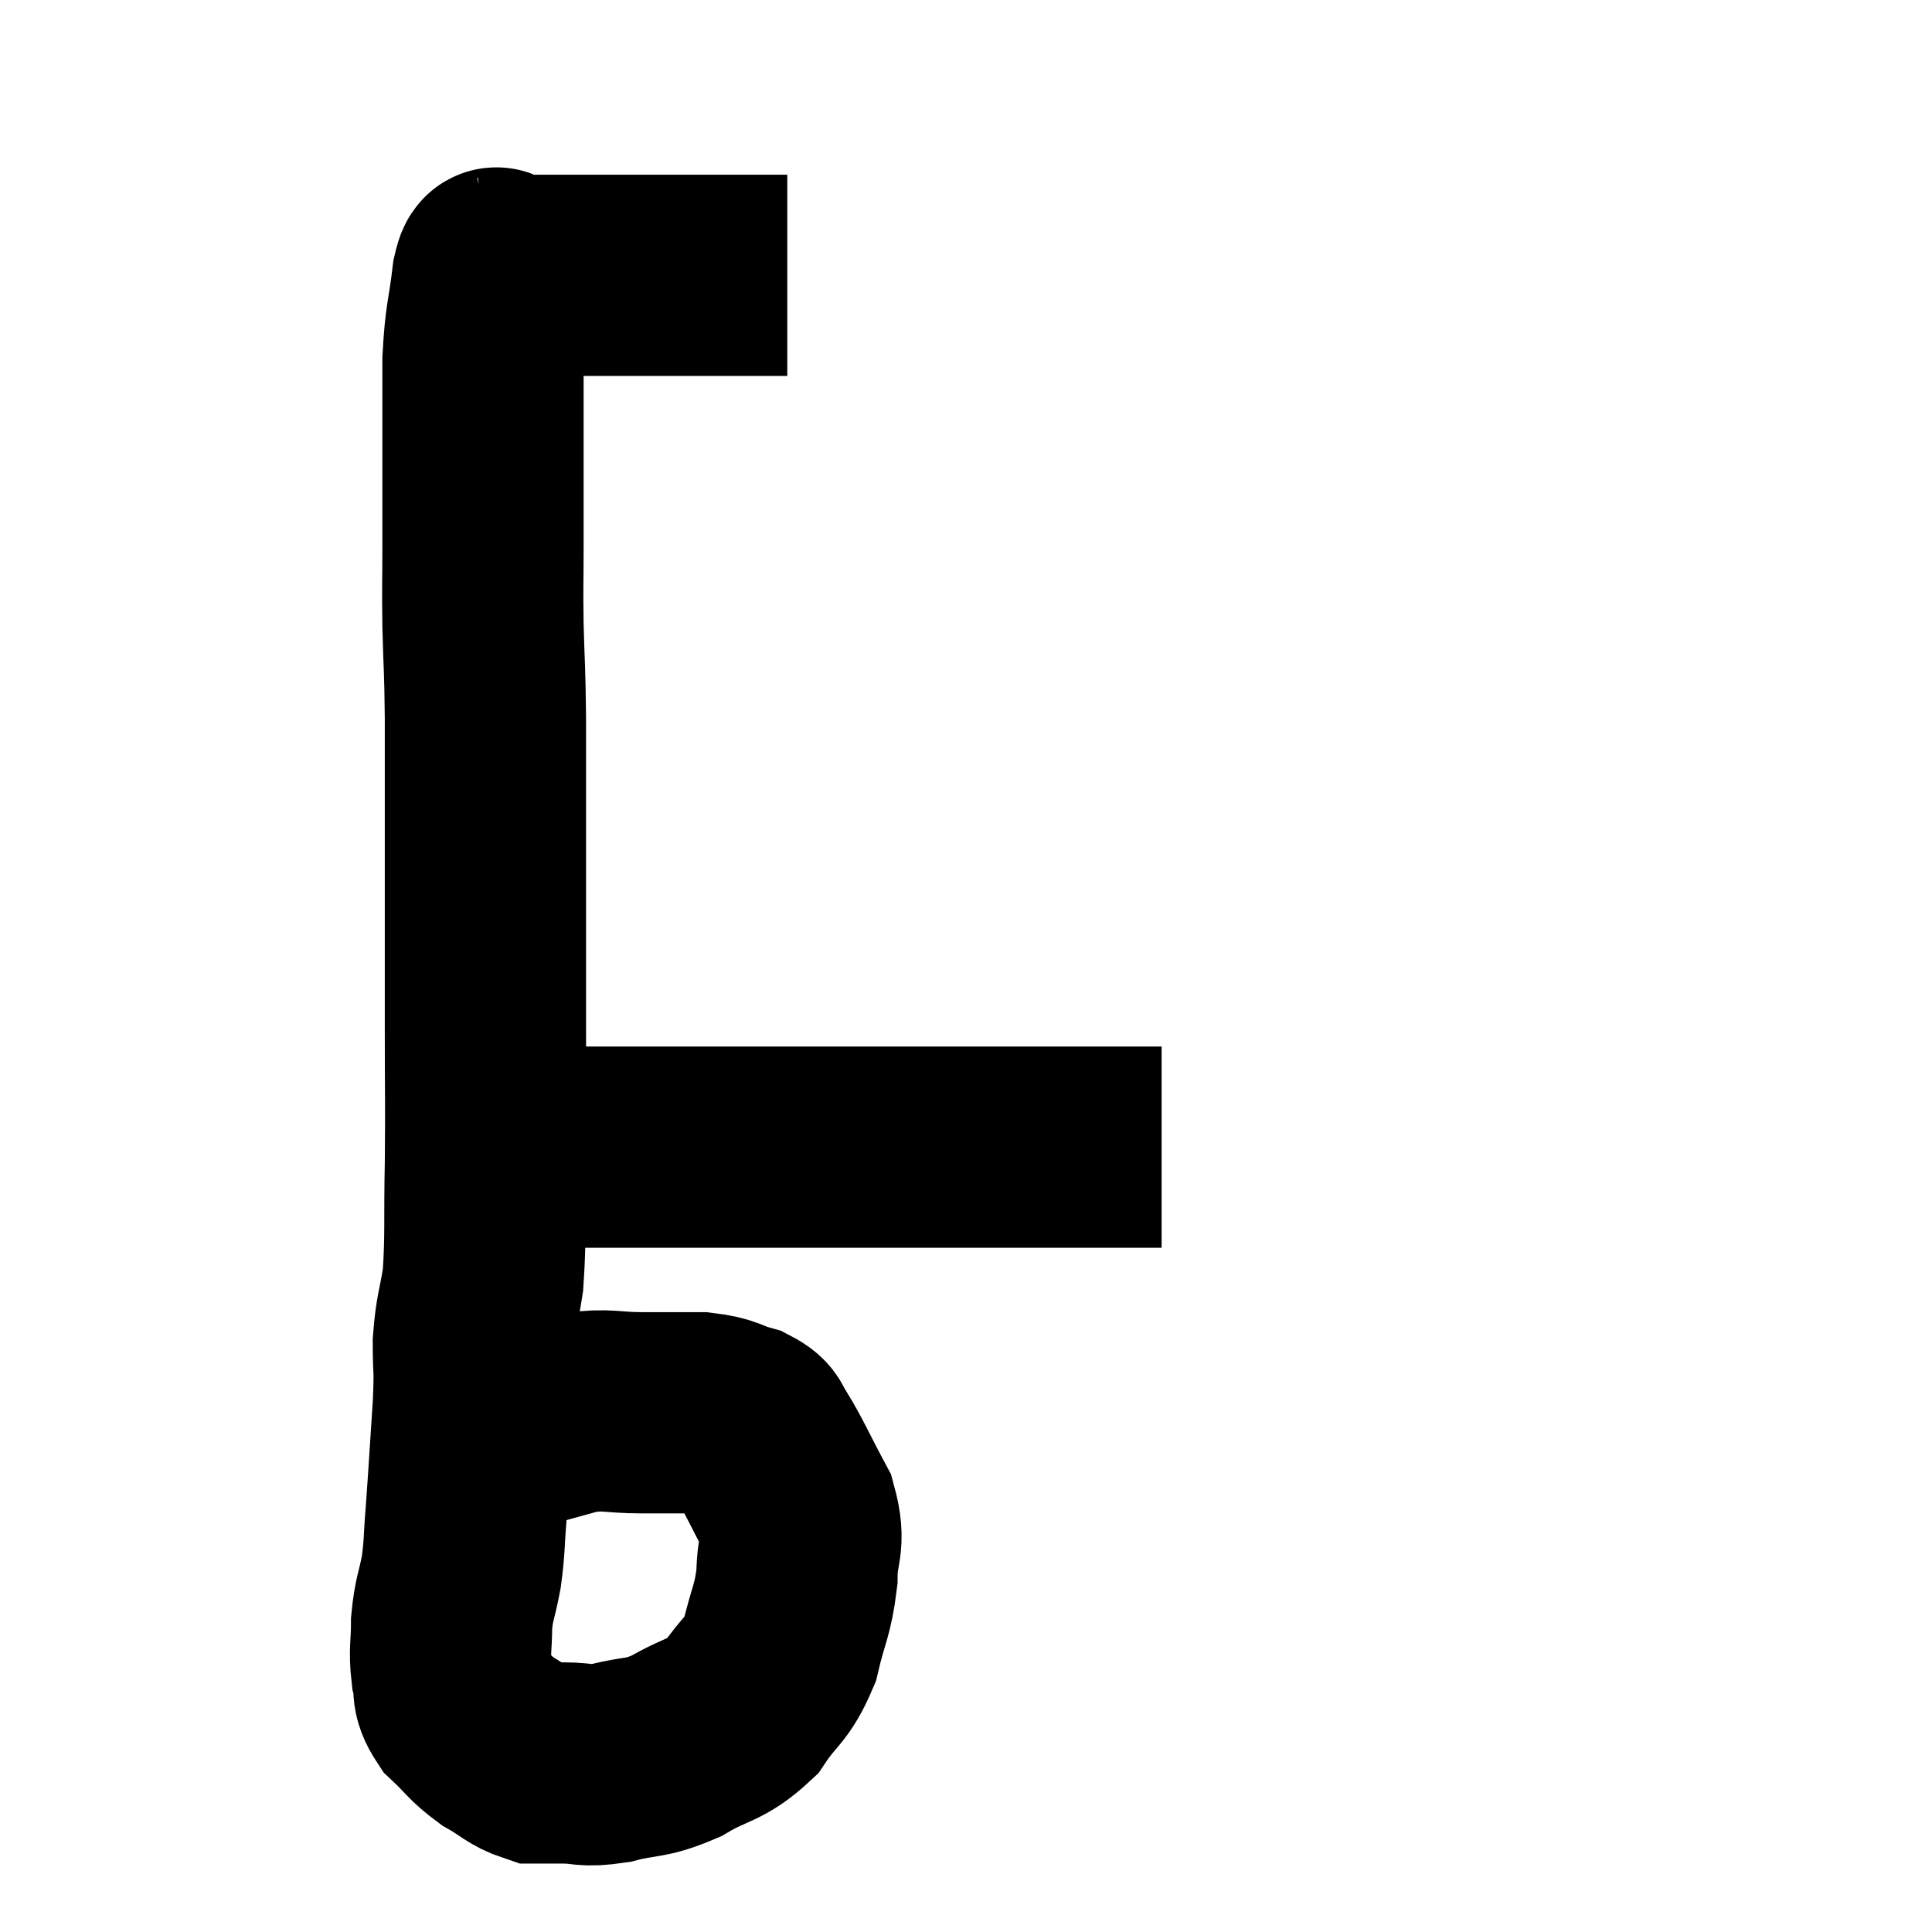 <svg width="48" height="48" viewBox="0 0 48 48" xmlns="http://www.w3.org/2000/svg"><path d="M 19.56 6.84 C 18.63 6.84, 18.795 6.84, 17.7 6.84 C 16.44 6.84, 16.05 6.84, 15.18 6.84 C 14.7 6.84, 14.775 6.84, 14.22 6.84 C 13.59 6.84, 13.35 6.84, 12.96 6.84 C 12.81 6.84, 12.78 6.84, 12.66 6.84 C 12.57 6.84, 12.525 6.84, 12.48 6.84 C 12.48 6.84, 12.48 6.84, 12.48 6.84 C 12.48 6.84, 12.54 6.825, 12.48 6.84 C 12.36 6.87, 12.36 6.375, 12.24 6.9 C 12.12 7.92, 12.06 7.845, 12 8.94 C 12 10.11, 12 10.125, 12 11.28 C 12 12.42, 12 12.495, 12 13.56 C 12 14.55, 11.985 14.475, 12 15.54 C 12.03 16.68, 12.045 16.5, 12.06 17.82 C 12.06 19.32, 12.06 19.515, 12.06 20.82 C 12.06 21.93, 12.06 21.84, 12.06 23.04 C 12.06 24.33, 12.06 24.15, 12.06 25.62 C 12.06 27.27, 12.075 27.375, 12.06 28.92 C 12.03 30.36, 12.075 30.69, 12 31.8 C 11.88 32.58, 11.82 32.58, 11.76 33.36 C 11.76 34.14, 11.805 33.855, 11.76 34.92 C 11.67 36.27, 11.655 36.585, 11.58 37.62 C 11.52 38.34, 11.55 38.385, 11.46 39.06 C 11.34 39.69, 11.28 39.705, 11.22 40.32 C 11.22 40.92, 11.16 40.995, 11.22 41.52 C 11.34 41.97, 11.175 41.985, 11.46 42.42 C 11.91 42.84, 11.895 42.915, 12.36 43.26 C 12.84 43.53, 12.915 43.665, 13.32 43.8 C 13.65 43.8, 13.515 43.8, 13.98 43.8 C 14.58 43.8, 14.475 43.905, 15.18 43.8 C 15.99 43.59, 15.99 43.725, 16.8 43.38 C 17.61 42.9, 17.775 43.02, 18.42 42.42 C 18.9 41.7, 19.035 41.79, 19.38 40.98 C 19.59 40.08, 19.695 40.035, 19.8 39.18 C 19.8 38.37, 20.025 38.385, 19.8 37.56 C 19.35 36.72, 19.23 36.42, 18.9 35.88 C 18.69 35.64, 18.855 35.595, 18.48 35.4 C 17.94 35.25, 18.03 35.175, 17.4 35.1 C 16.68 35.1, 16.725 35.1, 15.96 35.1 C 15.15 35.1, 15.12 34.995, 14.34 35.1 C 13.59 35.31, 13.29 35.385, 12.84 35.52 C 12.69 35.58, 12.72 35.565, 12.54 35.64 C 12.33 35.73, 12.225 35.775, 12.12 35.82 C 12.12 35.82, 12.165 35.79, 12.12 35.82 C 12.03 35.88, 12.03 35.88, 11.94 35.94 C 11.85 36, 11.805 36.03, 11.76 36.06 L 11.76 36.06" fill="none" stroke="black" stroke-width="5"></path><path d="M 11.94 28.5 C 12.36 28.5, 12.165 28.5, 12.78 28.5 C 13.59 28.5, 13.545 28.5, 14.4 28.5 C 15.3 28.5, 15.15 28.5, 16.2 28.5 C 17.4 28.5, 17.235 28.5, 18.6 28.5 C 20.13 28.5, 20.445 28.5, 21.66 28.5 C 22.56 28.5, 22.53 28.5, 23.46 28.5 C 24.42 28.5, 24.63 28.5, 25.38 28.5 C 25.92 28.5, 26.16 28.5, 26.46 28.5 C 26.52 28.5, 26.415 28.5, 26.58 28.5 C 26.85 28.5, 26.94 28.5, 27.12 28.5 C 27.21 28.5, 27.255 28.5, 27.3 28.5 C 27.3 28.5, 27.255 28.5, 27.3 28.5 C 27.39 28.5, 27.27 28.5, 27.48 28.5 C 27.81 28.5, 27.795 28.5, 28.14 28.5 C 28.5 28.5, 28.68 28.5, 28.86 28.5 L 28.86 28.5" fill="none" stroke="black" stroke-width="5"></path></svg>